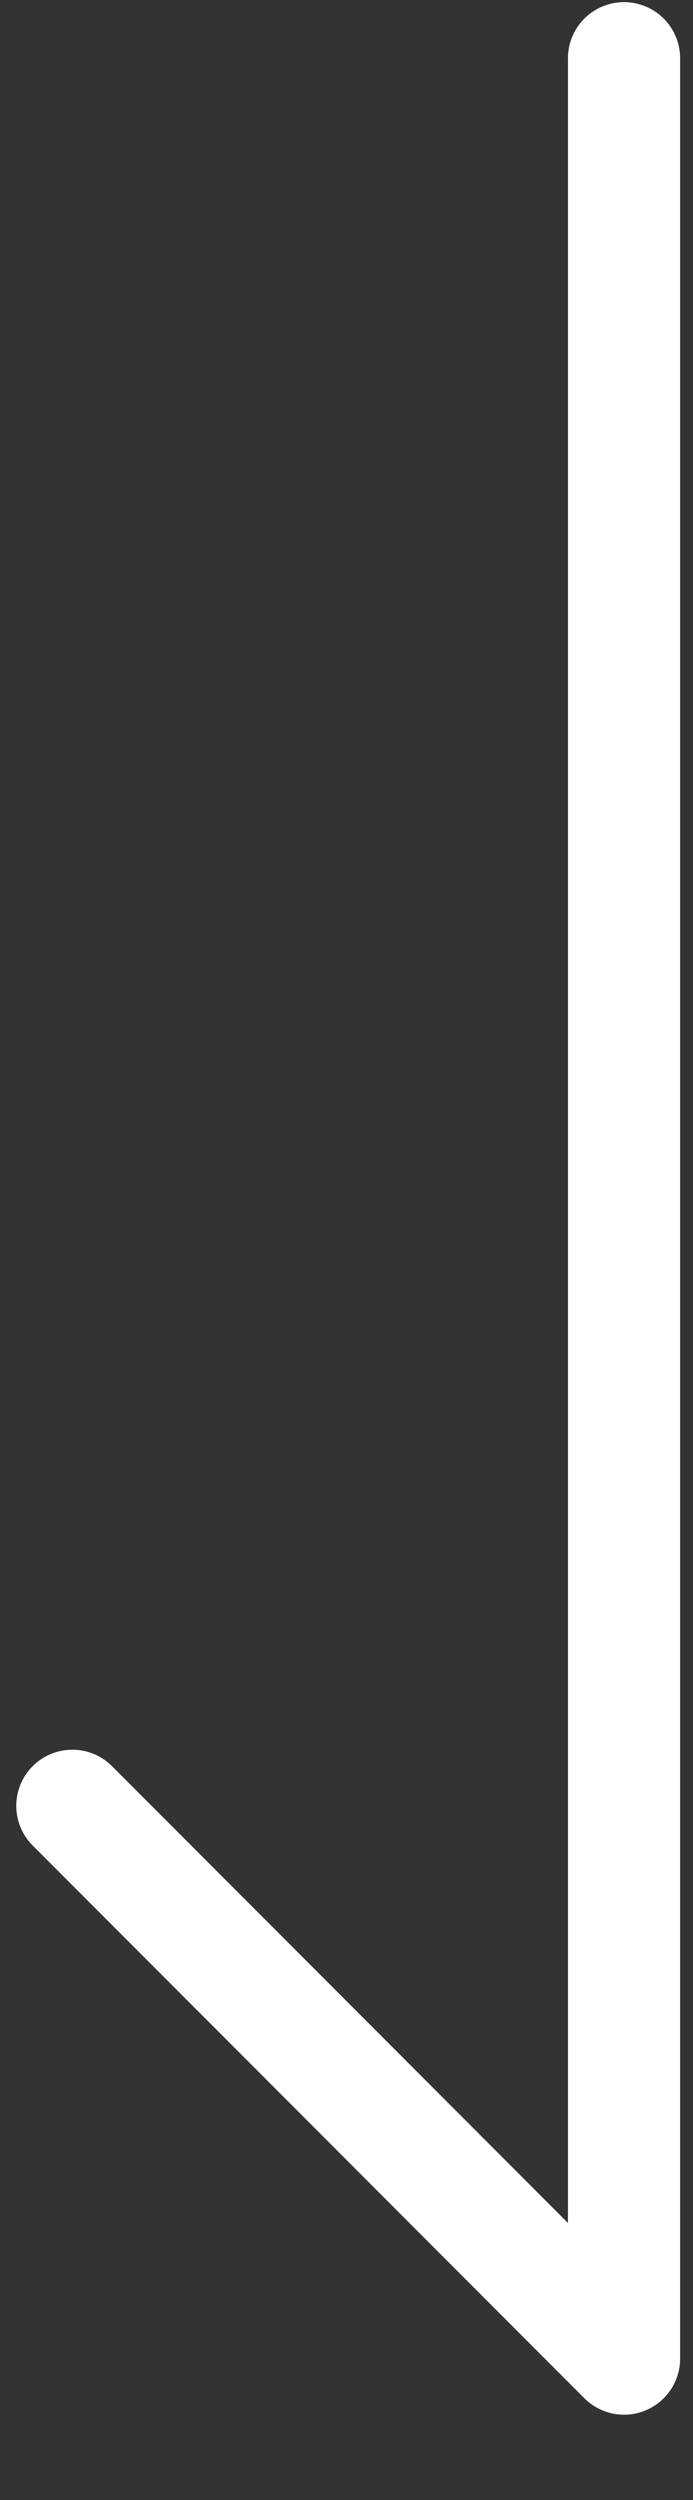 <?xml version="1.0" encoding="utf-8"?>
<!-- Generator: Adobe Illustrator 25.0.0, SVG Export Plug-In . SVG Version: 6.00 Build 0)  -->
<svg version="1.1" id="レイヤー_1" xmlns="http://www.w3.org/2000/svg" xmlns:xlink="http://www.w3.org/1999/xlink" x="0px"
	 y="0px" viewBox="0 0 122.6 441.9" style="enable-background:new 0 0 122.6 441.9;" xml:space="preserve">
<rect x="0" y="0" width="122.6" height="441.9" fill="#333333" stroke="none"/>
<style type="text/css">
	.st0{fill:none;stroke:#FFFFFF;stroke-width:19.843;stroke-linecap:round;stroke-linejoin:round;stroke-miterlimit:10;}
</style>
<polyline class="st0" points="110.4,10.3 110.4,416.9 12.8,319.2 "/>
</svg>
